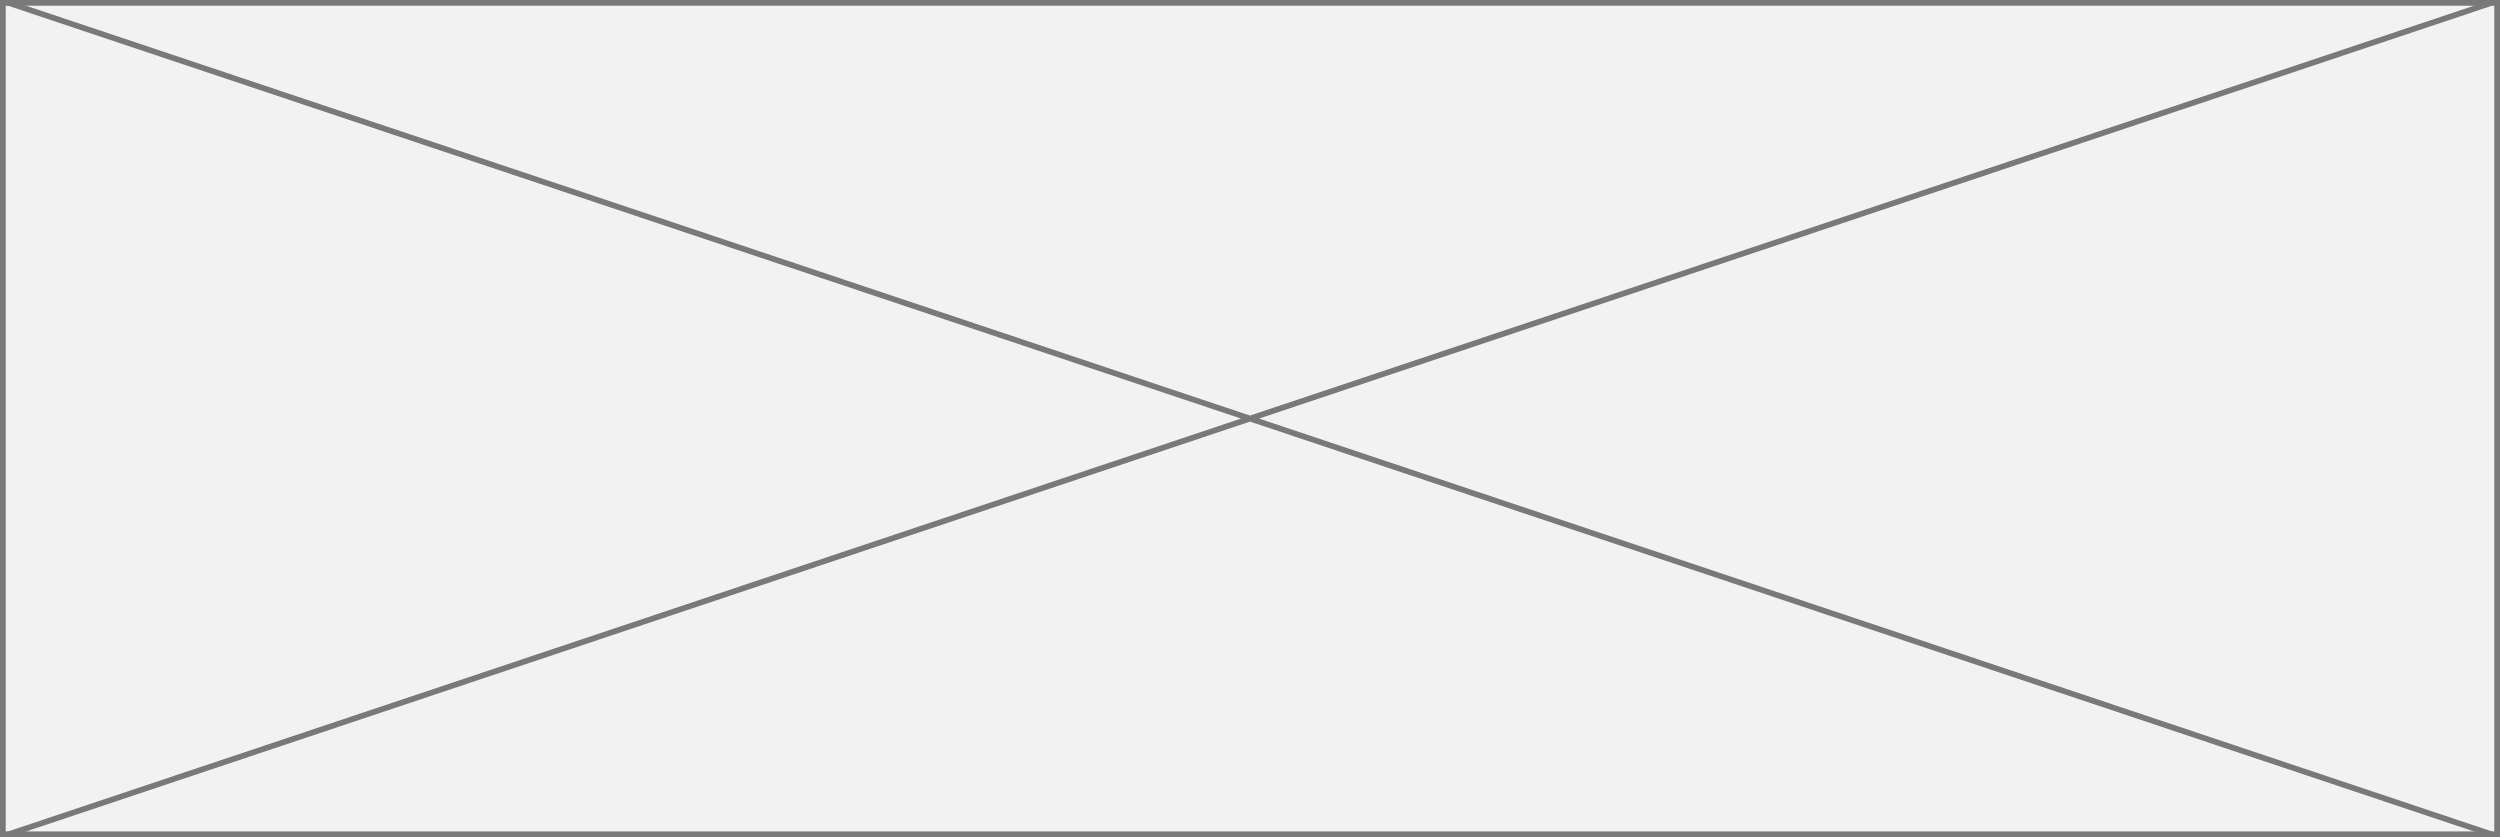 ﻿<?xml version="1.0" encoding="utf-8"?>
<svg version="1.1" xmlns:xlink="http://www.w3.org/1999/xlink" width="436px" height="146px" xmlns="http://www.w3.org/2000/svg">
  <rect width="100%" height="100%" fill="#333333" stroke="none"/>
  <g transform="matrix(1 0 0 1 -890 -636 )">
    <path d="M 890.5 636.5  L 1325.5 636.5  L 1325.5 781.5  L 890.5 781.5  L 890.5 636.5  Z " fill-rule="nonzero" fill="#f2f2f2" stroke="none" />
    <path d="M 890.5 636.5  L 1325.5 636.5  L 1325.5 781.5  L 890.5 781.5  L 890.5 636.5  Z " stroke-width="1" stroke="#797979" fill="none" />
    <path d="M 891.416 636.474  L 1324.584 781.526  M 1324.584 636.474  L 891.416 781.526  " stroke-width="1" stroke="#797979" fill="none" />
  </g>
</svg>